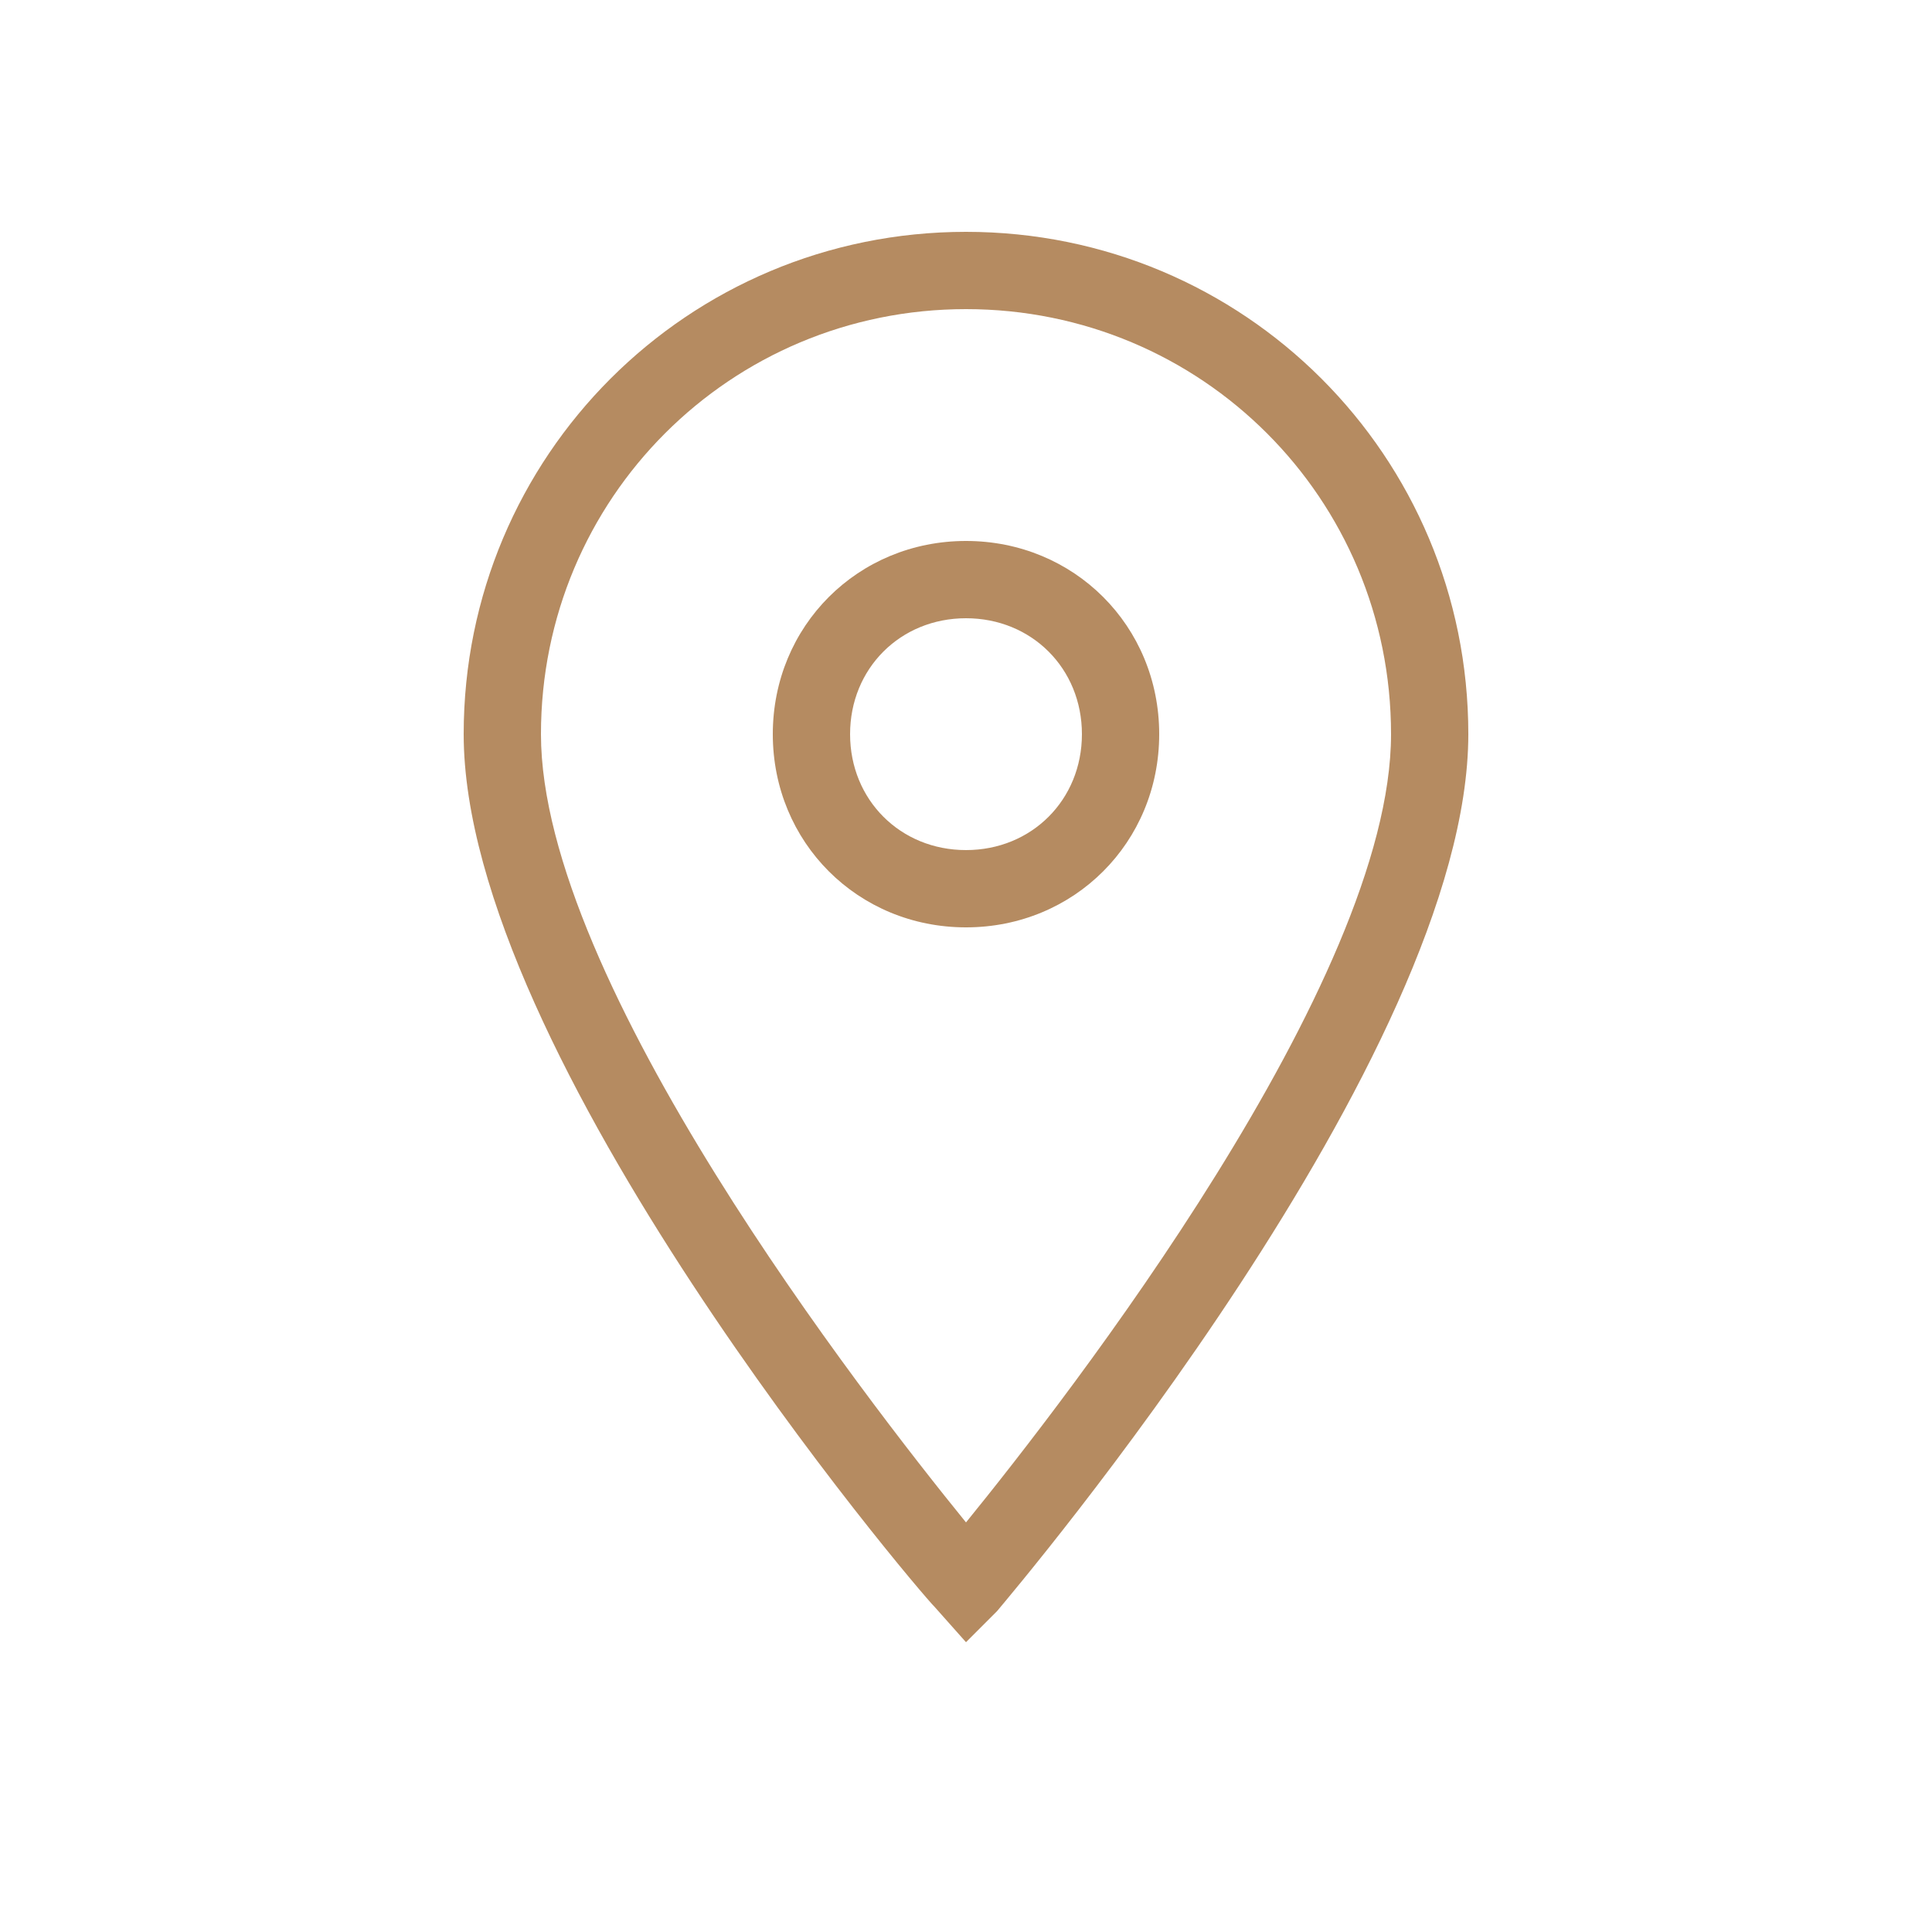 <svg width="96" height="96" viewBox="0 0 96 96" fill="none" xmlns="http://www.w3.org/2000/svg">
<g id="ei:location">
<path id="Vector" d="M48 81.6L46.464 79.872C45.504 78.912 23.04 52.416 23.04 36.48C23.04 22.656 34.176 11.52 48 11.52C61.824 11.52 72.96 22.656 72.96 36.48C72.96 52.416 50.496 78.912 49.536 80.064L48 81.6ZM48 15.36C36.288 15.36 26.88 24.768 26.88 36.48C26.88 48.768 43.008 69.504 48 75.648C52.992 69.504 69.12 48.768 69.12 36.48C69.12 24.768 59.712 15.36 48 15.36Z" fill="#B58B61"/>
<path id="Vector_2" d="M48 46.08C42.624 46.08 38.4 41.856 38.4 36.48C38.4 31.104 42.624 26.88 48 26.88C53.376 26.88 57.6 31.104 57.6 36.48C57.6 41.856 53.376 46.08 48 46.08ZM48 30.72C44.736 30.72 42.24 33.216 42.24 36.48C42.24 39.744 44.736 42.24 48 42.24C51.264 42.24 53.76 39.744 53.76 36.48C53.76 33.216 51.264 30.72 48 30.72Z" fill="#B58B61"/>
</g>
</svg>

